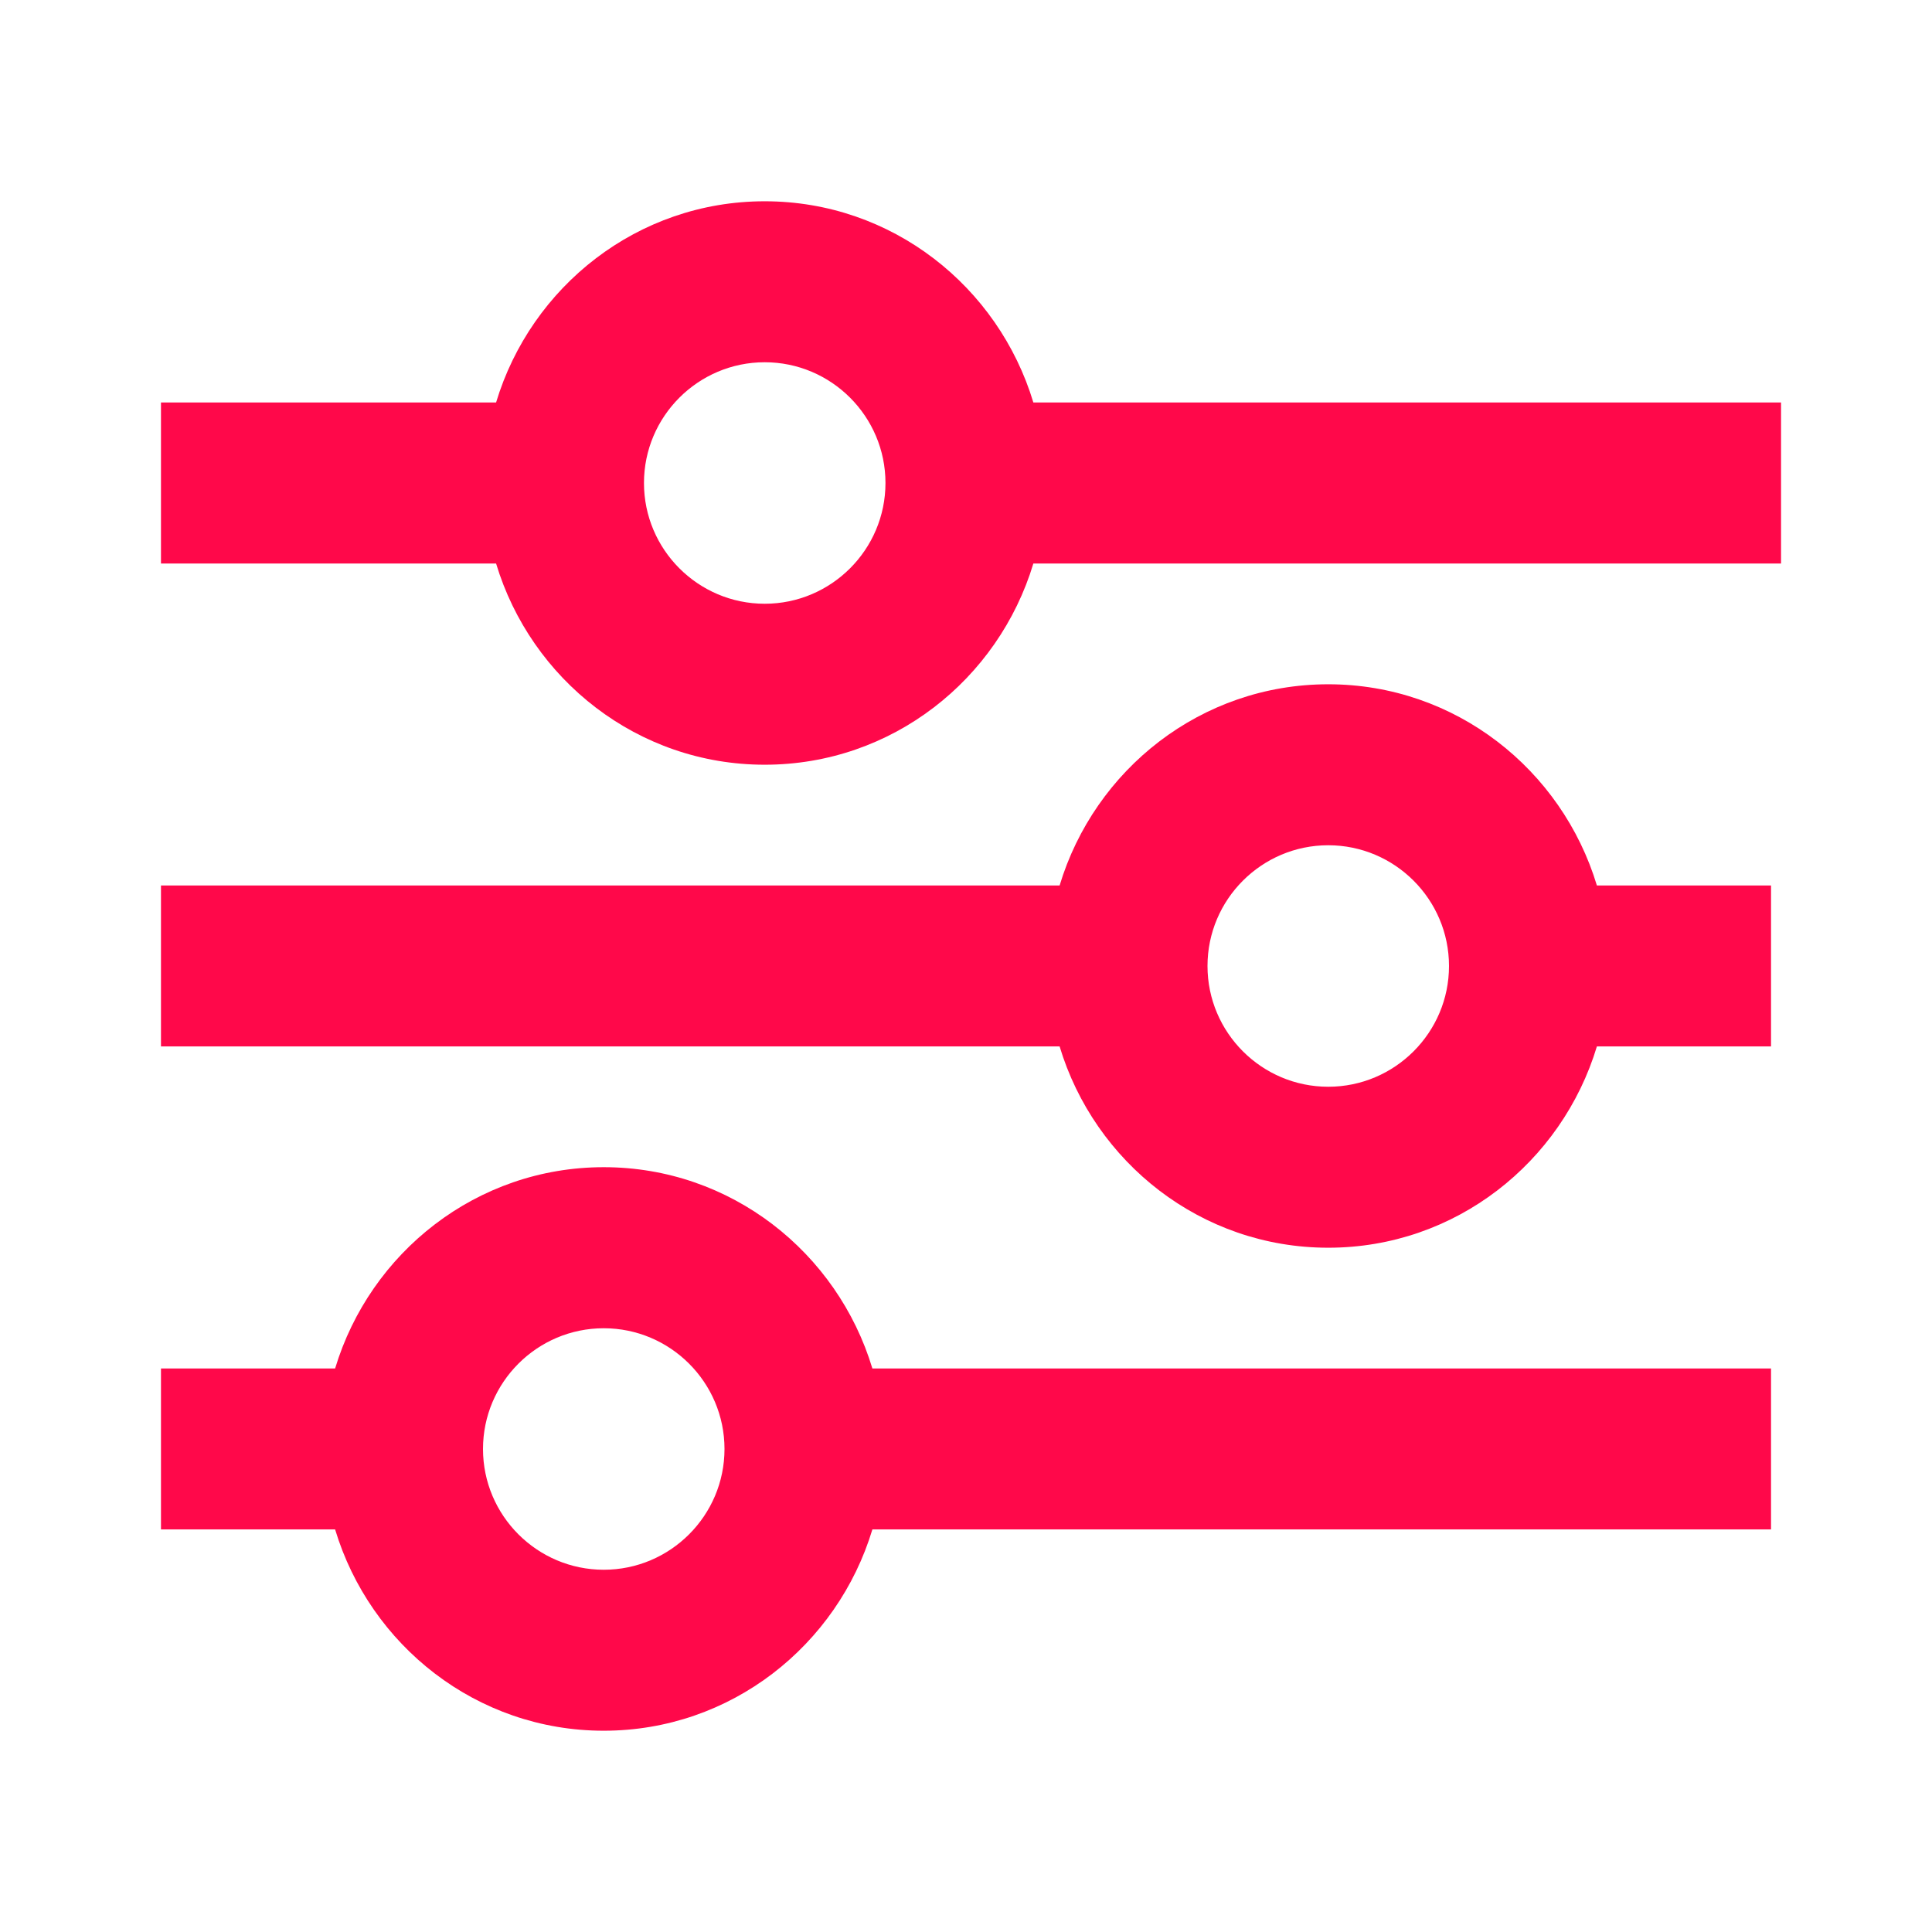 <svg width="22" height="22" viewBox="0 0 22 22" fill="none" xmlns="http://www.w3.org/2000/svg">
<path d="M6.875 13.291C5.427 13.291 4.214 14.263 3.816 15.583H1.833V17.416H3.816C4.214 18.736 5.427 19.708 6.875 19.708C8.323 19.708 9.536 18.736 9.934 17.416H20.167V15.583H9.934C9.536 14.263 8.323 13.291 6.875 13.291ZM6.875 17.875C6.117 17.875 5.5 17.258 5.5 16.5C5.5 15.742 6.117 15.125 6.875 15.125C7.633 15.125 8.25 15.742 8.25 16.5C8.25 17.258 7.633 17.875 6.875 17.875ZM15.125 7.792C13.677 7.792 12.464 8.763 12.066 10.083H1.833V11.916H12.066C12.464 13.236 13.677 14.208 15.125 14.208C16.573 14.208 17.786 13.236 18.184 11.916H20.167V10.083H18.184C17.786 8.763 16.573 7.792 15.125 7.792ZM15.125 12.375C14.367 12.375 13.75 11.758 13.75 11C13.75 10.242 14.367 9.625 15.125 9.625C15.883 9.625 16.5 10.242 16.5 11C16.5 11.758 15.883 12.375 15.125 12.375Z" fill="#FF084A"/>
<path d="M11.767 4.583C11.369 3.263 10.157 2.292 8.708 2.292C7.26 2.292 6.047 3.263 5.649 4.583H1.833V6.417H5.649C6.047 7.737 7.26 8.708 8.708 8.708C10.157 8.708 11.369 7.737 11.767 6.417H20.281V4.583H11.767ZM8.708 6.875C7.95 6.875 7.333 6.258 7.333 5.5C7.333 4.742 7.95 4.125 8.708 4.125C9.466 4.125 10.083 4.742 10.083 5.5C10.083 6.258 9.466 6.875 8.708 6.875Z" fill="#FF084A"/>
</svg>
